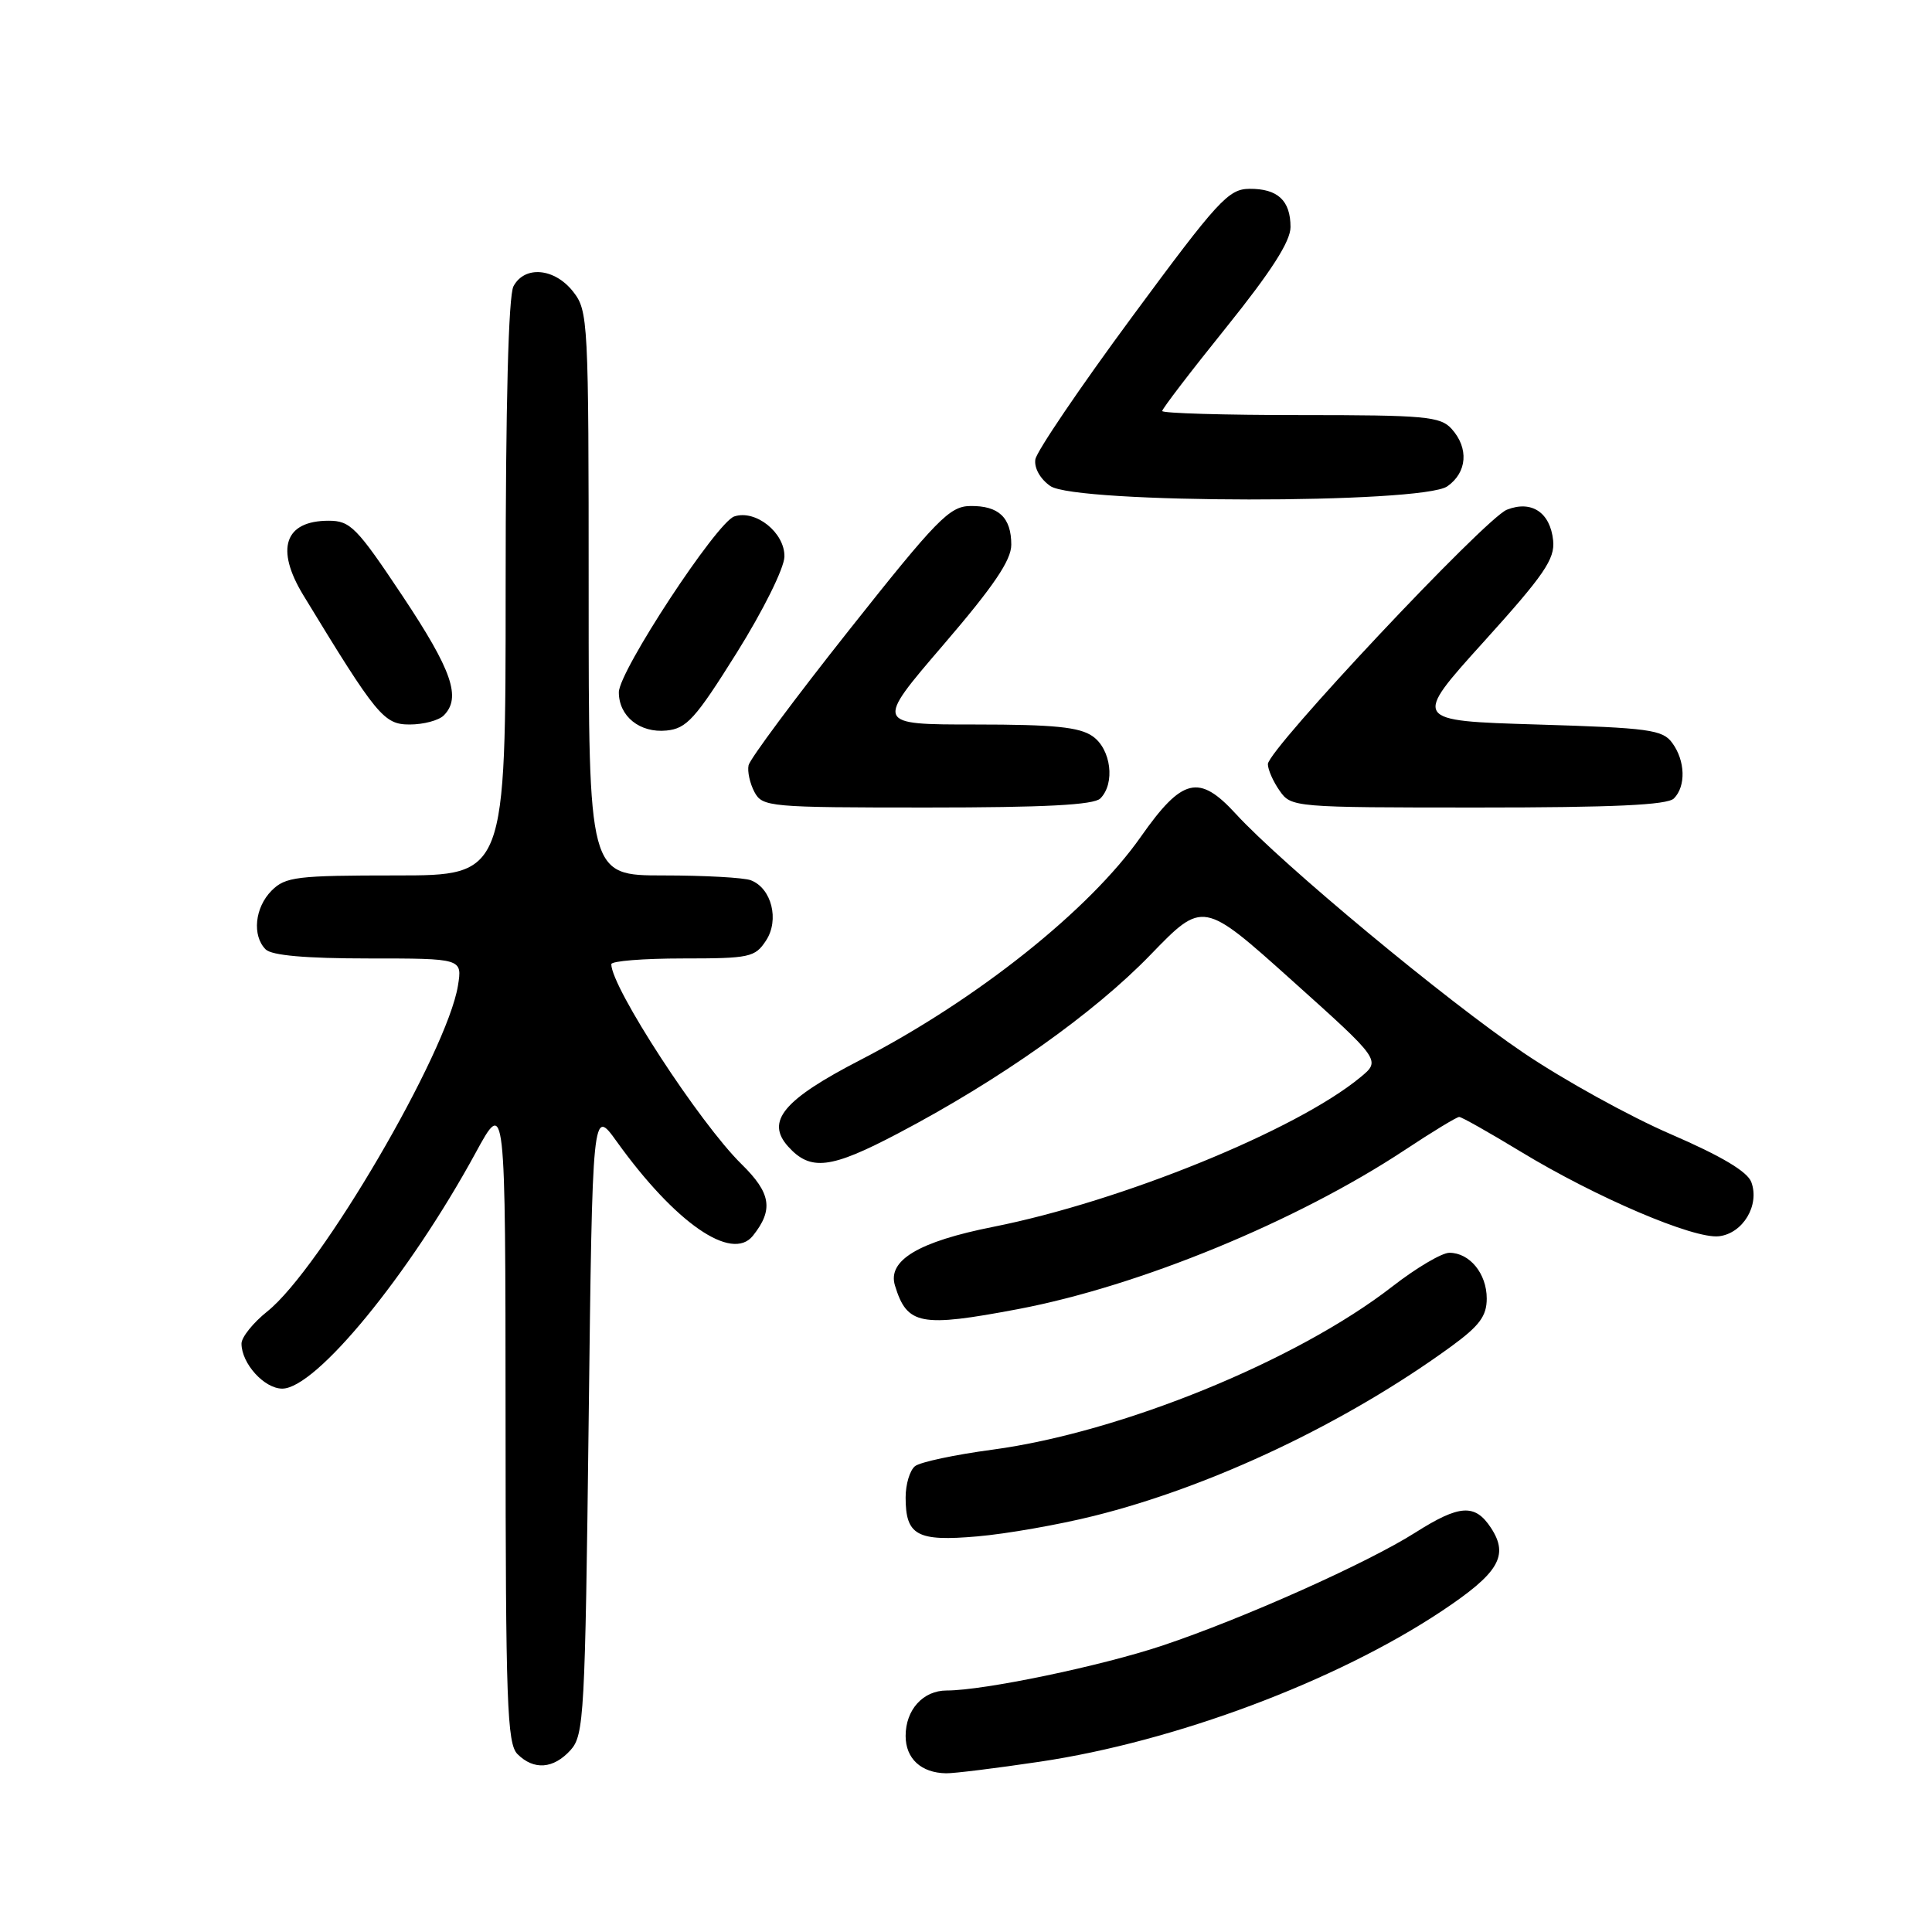 <?xml version="1.0" encoding="UTF-8" standalone="no"?>
<!DOCTYPE svg PUBLIC "-//W3C//DTD SVG 1.1//EN" "http://www.w3.org/Graphics/SVG/1.1/DTD/svg11.dtd" >
<svg xmlns="http://www.w3.org/2000/svg" xmlns:xlink="http://www.w3.org/1999/xlink" version="1.1" viewBox="0 0 256 256">
 <g >
 <path fill="currentColor"
d=" M 137.75 233.44 C 155.69 230.78 177.03 222.78 191.00 213.50 C 198.61 208.44 199.98 206.14 197.56 202.45 C 195.45 199.23 193.40 199.36 187.56 203.06 C 181.19 207.11 164.74 214.46 154.05 218.04 C 145.91 220.76 130.38 224.00 125.44 224.00 C 122.31 224.00 120.00 226.55 120.00 230.02 C 120.00 233.02 122.05 234.92 125.37 234.97 C 126.40 234.99 131.97 234.30 137.75 233.44 Z  M 75.60 231.90 C 77.39 229.92 77.53 227.31 78.00 188.28 C 78.50 146.77 78.50 146.77 81.72 151.26 C 89.46 162.04 96.96 167.24 99.76 163.75 C 102.52 160.29 102.17 158.09 98.25 154.25 C 92.71 148.81 81.00 130.84 81.00 127.76 C 81.00 127.34 85.26 127.00 90.48 127.00 C 99.34 127.00 100.05 126.85 101.50 124.63 C 103.30 121.90 102.24 117.69 99.49 116.64 C 98.58 116.29 93.37 116.00 87.92 116.00 C 78.00 116.00 78.00 116.00 78.00 78.63 C 78.00 42.35 77.94 41.19 75.93 38.63 C 73.47 35.51 69.52 35.16 68.04 37.93 C 67.37 39.17 67.00 53.61 67.00 77.93 C 67.00 116.00 67.00 116.00 52.50 116.00 C 39.33 116.00 37.82 116.18 36.00 118.00 C 33.76 120.24 33.38 123.98 35.20 125.80 C 36.00 126.60 40.50 127.00 48.83 127.00 C 61.26 127.00 61.26 127.00 60.68 130.61 C 59.23 139.49 42.47 168.15 35.42 173.77 C 33.54 175.27 32.00 177.19 32.00 178.03 C 32.00 180.67 35.02 184.00 37.40 184.00 C 41.85 184.00 54.18 168.97 63.01 152.78 C 66.97 145.50 66.97 145.50 66.99 188.18 C 67.00 225.63 67.19 231.05 68.57 232.43 C 70.74 234.59 73.33 234.40 75.60 231.90 Z  M 144.94 200.87 C 160.55 196.99 178.37 188.54 192.25 178.44 C 196.04 175.68 197.00 174.39 197.00 172.06 C 197.00 168.76 194.74 166.00 192.05 166.00 C 191.05 166.00 187.65 168.01 184.49 170.47 C 171.80 180.32 148.56 189.80 131.50 192.09 C 126.55 192.75 121.94 193.73 121.25 194.27 C 120.56 194.81 120.00 196.67 120.00 198.42 C 120.00 203.46 121.51 204.28 129.50 203.58 C 133.35 203.25 140.30 202.03 144.94 200.87 Z  M 134.92 173.46 C 151.03 170.40 171.82 161.84 186.13 152.39 C 189.78 149.97 193.03 148.00 193.35 148.00 C 193.67 148.00 197.32 150.06 201.47 152.58 C 211.51 158.68 224.45 164.20 227.77 163.81 C 230.95 163.44 233.19 159.70 232.06 156.64 C 231.55 155.24 228.08 153.18 221.40 150.29 C 215.95 147.94 207.18 143.09 201.90 139.52 C 191.62 132.58 169.90 114.54 163.76 107.85 C 158.88 102.52 156.66 103.05 151.17 110.87 C 144.36 120.59 129.40 132.49 114.04 140.43 C 103.79 145.72 101.41 148.58 104.45 151.94 C 107.40 155.20 110.07 154.88 118.98 150.19 C 132.46 143.11 144.94 134.28 152.45 126.51 C 159.40 119.33 159.40 119.33 171.19 129.91 C 182.99 140.50 182.99 140.50 180.24 142.76 C 171.78 149.75 148.59 159.19 131.62 162.56 C 121.70 164.53 117.56 167.01 118.59 170.35 C 120.19 175.58 121.96 175.91 134.92 173.46 Z  M 145.80 105.80 C 147.79 103.81 147.23 99.27 144.78 97.56 C 143.04 96.34 139.67 96.00 129.25 96.00 C 115.94 96.00 115.94 96.00 124.97 85.48 C 131.66 77.69 134.00 74.24 134.00 72.18 C 134.00 68.57 132.33 66.99 128.55 67.05 C 125.82 67.09 124.13 68.82 112.50 83.50 C 105.35 92.52 99.36 100.58 99.19 101.40 C 99.01 102.22 99.37 103.82 99.97 104.95 C 101.03 106.92 101.91 107.00 122.84 107.00 C 138.43 107.00 144.94 106.66 145.80 105.80 Z  M 221.80 105.80 C 223.41 104.19 223.32 100.81 221.58 98.44 C 220.31 96.69 218.52 96.45 203.66 96.00 C 187.15 95.50 187.15 95.50 196.62 85.02 C 204.61 76.18 206.05 74.08 205.80 71.62 C 205.42 67.90 202.94 66.25 199.67 67.54 C 196.81 68.67 168.00 99.33 168.00 101.25 C 168.00 101.97 168.70 103.56 169.56 104.78 C 171.09 106.97 171.42 107.00 195.86 107.00 C 213.77 107.00 220.93 106.67 221.80 105.80 Z  M 97.62 86.50 C 101.13 80.89 103.90 75.30 103.94 73.77 C 104.01 70.60 100.14 67.49 97.30 68.43 C 94.97 69.20 82.00 88.94 82.00 91.73 C 82.00 94.91 84.78 97.15 88.31 96.80 C 90.98 96.54 92.13 95.27 97.62 86.50 Z  M 58.80 94.80 C 61.15 92.45 59.91 88.85 53.35 78.99 C 47.27 69.86 46.42 69.00 43.55 69.00 C 37.71 69.00 36.45 72.72 40.20 78.88 C 49.94 94.89 50.86 96.00 54.29 96.00 C 56.11 96.00 58.14 95.46 58.80 94.80 Z  M 191.78 64.44 C 194.41 62.60 194.65 59.38 192.35 56.83 C 190.86 55.18 188.85 55.00 172.35 55.00 C 162.26 55.00 154.00 54.76 154.00 54.46 C 154.00 54.16 157.82 49.17 162.50 43.36 C 168.45 35.96 171.00 31.98 171.00 30.09 C 171.00 26.57 169.31 24.99 165.55 25.02 C 162.77 25.05 161.39 26.55 150.00 41.99 C 143.12 51.31 137.36 59.81 137.19 60.87 C 137.01 62.00 137.83 63.47 139.17 64.40 C 142.52 66.75 188.43 66.79 191.78 64.44 Z "/>
</g>
</svg>